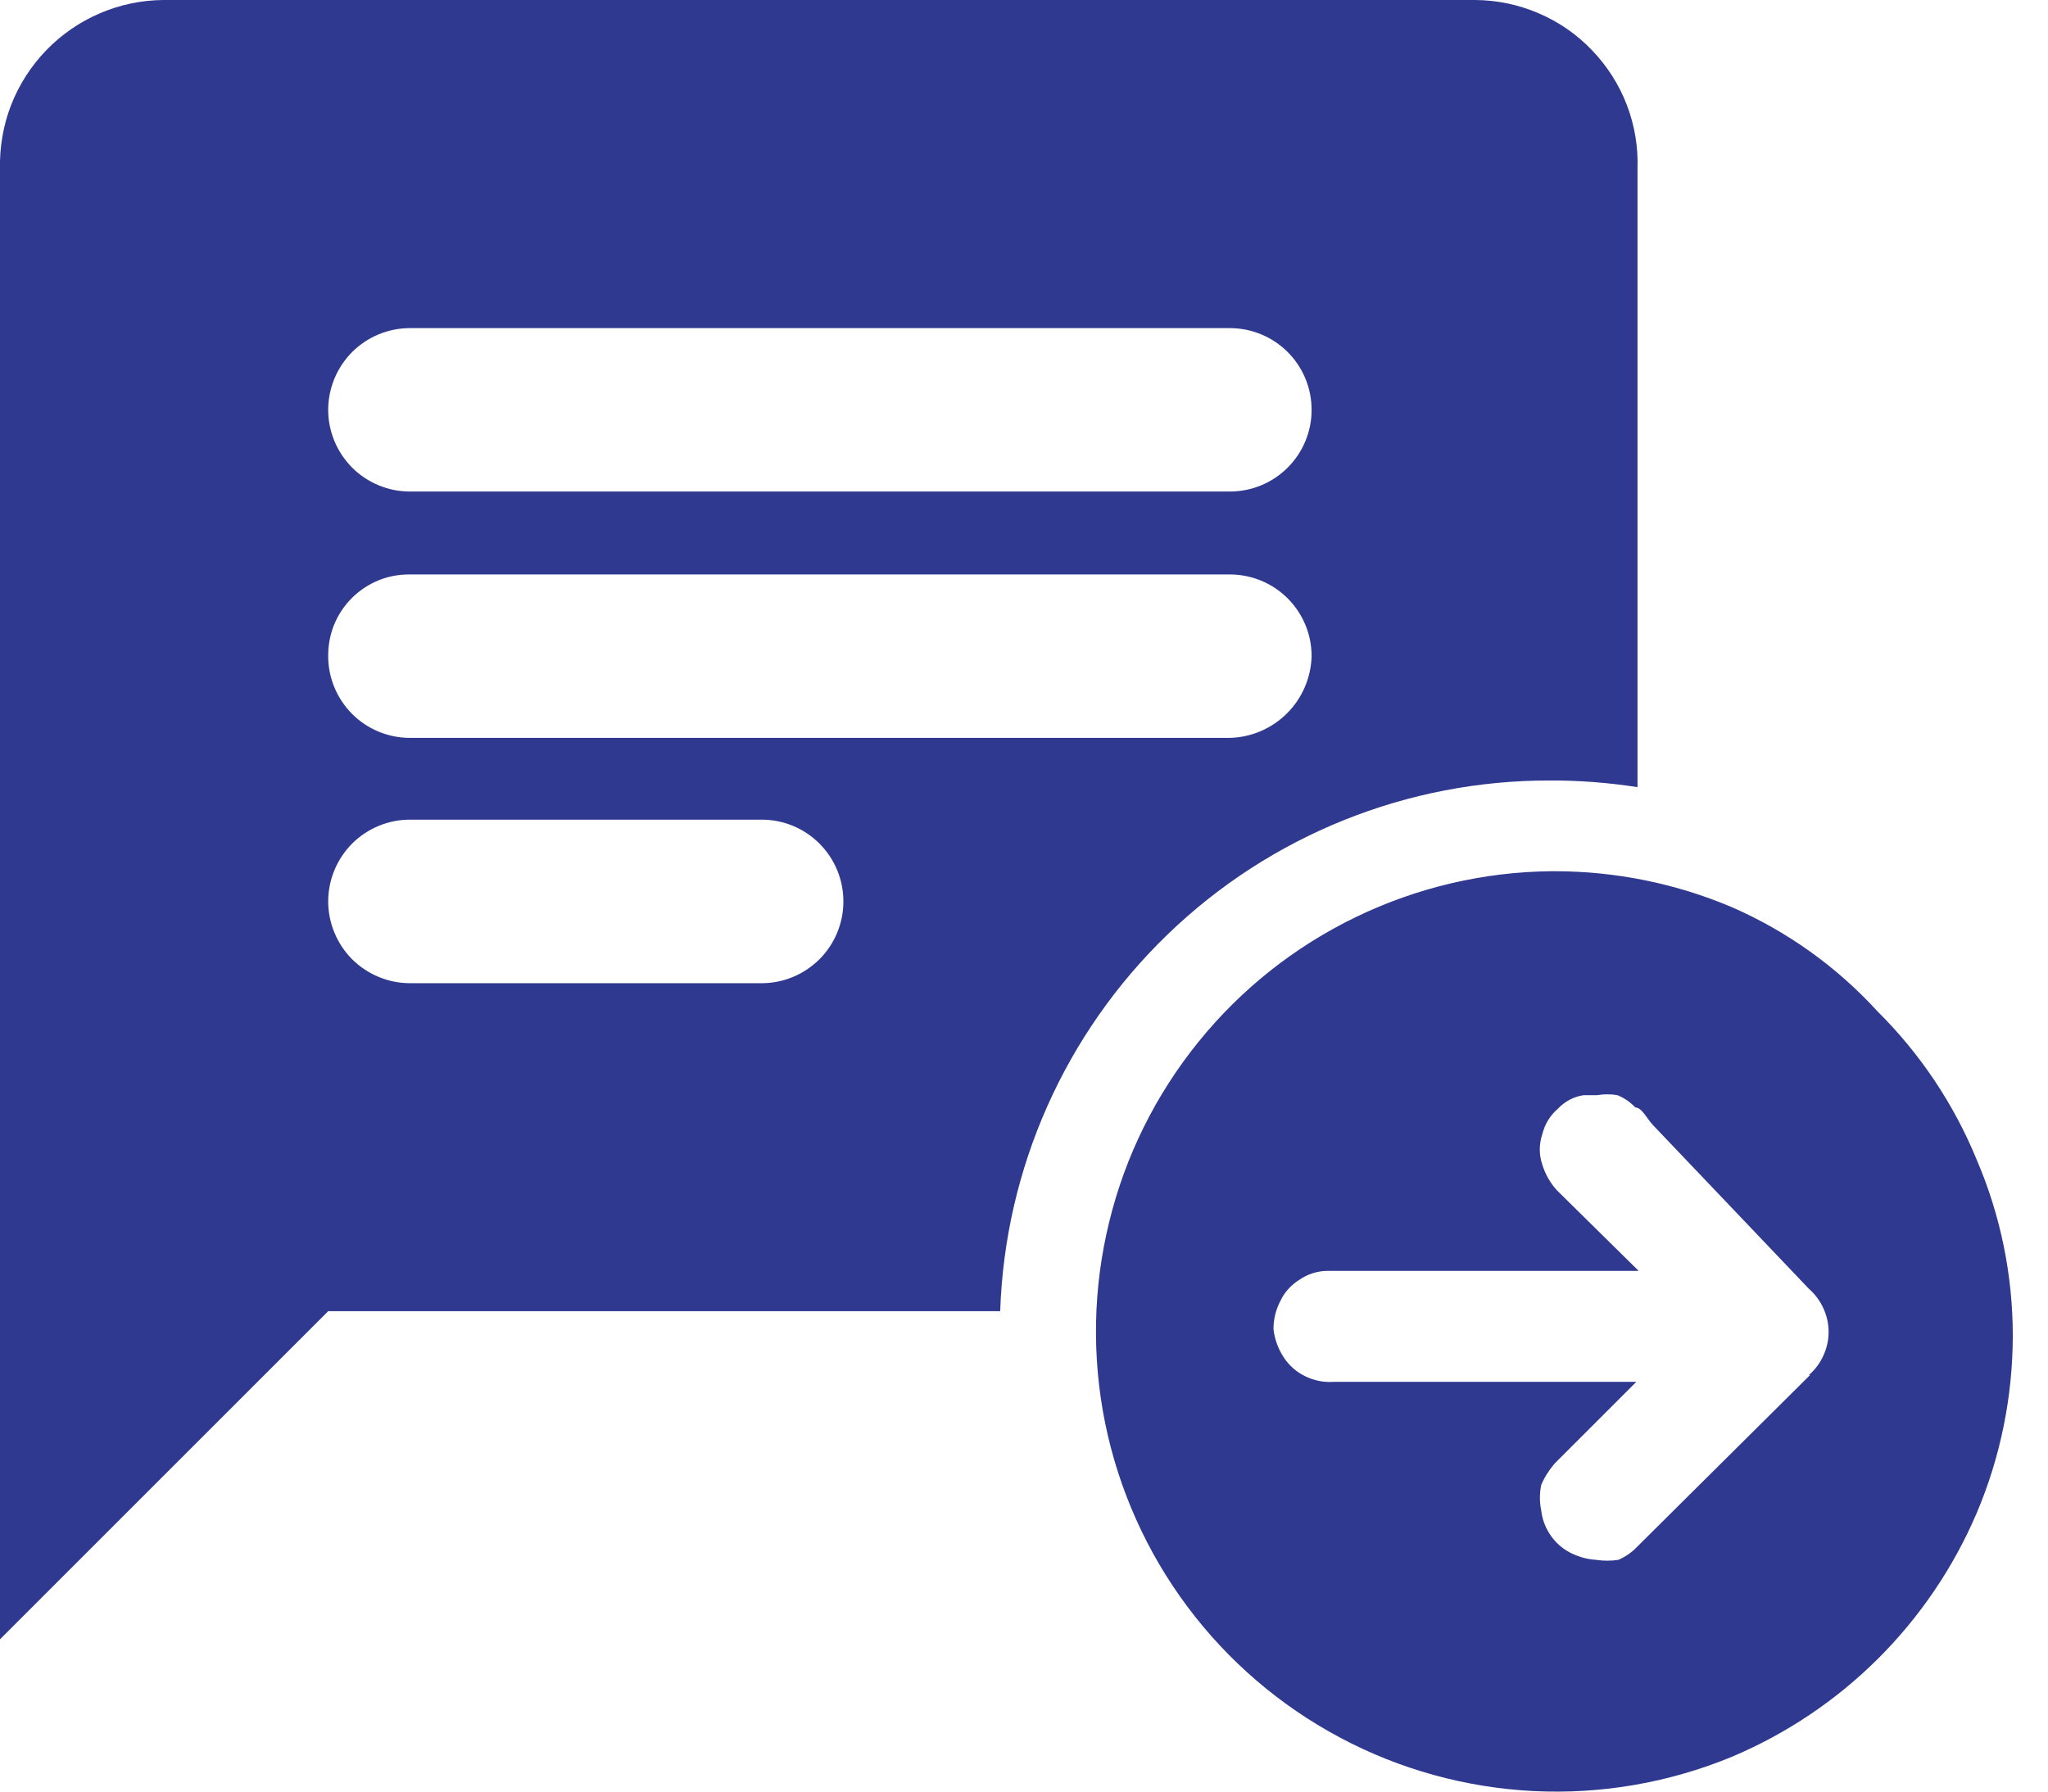 <svg width="16" height="14" viewBox="0 0 16 14" fill="none" xmlns="http://www.w3.org/2000/svg">
<path d="M11.524 0H1.278C1.107 0.001 0.938 0.036 0.78 0.104C0.623 0.171 0.481 0.269 0.362 0.392C0.243 0.515 0.149 0.661 0.087 0.82C0.025 0.98 -0.004 1.15 0 1.321V12.81L2.564 10.246H7.814C7.851 9.132 8.32 8.076 9.122 7.302C9.924 6.527 10.996 6.096 12.111 6.099C12.339 6.098 12.567 6.116 12.793 6.151V1.321C12.799 1.151 12.771 0.98 12.71 0.821C12.649 0.661 12.556 0.516 12.438 0.393C12.32 0.269 12.178 0.171 12.021 0.104C11.864 0.036 11.695 0.001 11.524 0ZM5.951 7.683H3.203C3.034 7.683 2.871 7.615 2.751 7.496C2.632 7.376 2.564 7.213 2.564 7.044C2.564 6.874 2.632 6.712 2.751 6.592C2.871 6.472 3.034 6.405 3.203 6.405H5.951C6.12 6.405 6.282 6.472 6.402 6.592C6.522 6.712 6.589 6.874 6.589 7.044C6.589 7.213 6.522 7.376 6.402 7.496C6.282 7.615 6.12 7.683 5.951 7.683ZM9.608 5.766H3.203C3.034 5.766 2.871 5.699 2.751 5.579C2.632 5.459 2.564 5.297 2.564 5.128C2.563 5.043 2.579 4.96 2.61 4.882C2.642 4.804 2.689 4.733 2.749 4.673C2.808 4.614 2.879 4.567 2.957 4.535C3.035 4.503 3.119 4.488 3.203 4.489H9.608C9.778 4.489 9.94 4.556 10.06 4.676C10.18 4.796 10.247 4.958 10.247 5.128C10.242 5.296 10.174 5.455 10.055 5.574C9.936 5.693 9.776 5.762 9.608 5.766ZM9.608 3.841H3.203C3.034 3.841 2.871 3.774 2.751 3.654C2.632 3.534 2.564 3.372 2.564 3.203C2.564 3.033 2.632 2.871 2.751 2.751C2.871 2.631 3.034 2.564 3.203 2.564H9.608C9.778 2.564 9.94 2.631 10.06 2.751C10.18 2.871 10.247 3.033 10.247 3.203C10.247 3.372 10.18 3.534 10.06 3.654C9.94 3.774 9.778 3.841 9.608 3.841ZM12.119 6.808C11.59 6.813 11.068 6.936 10.591 7.167C10.114 7.398 9.694 7.731 9.361 8.144C9.028 8.556 8.79 9.036 8.665 9.551C8.539 10.066 8.529 10.602 8.634 11.121C8.74 11.64 8.959 12.13 9.276 12.554C9.593 12.979 10 13.328 10.467 13.577C10.935 13.827 11.451 13.969 11.981 13.996C12.51 14.022 13.038 13.931 13.528 13.729C14.39 13.366 15.077 12.682 15.444 11.821C15.629 11.384 15.724 10.914 15.725 10.439C15.725 9.967 15.63 9.499 15.444 9.065C15.266 8.629 15.001 8.233 14.666 7.901C14.348 7.553 13.96 7.276 13.528 7.088C13.091 6.903 12.62 6.808 12.146 6.808H12.119ZM14.141 10.745L13.974 10.911L12.793 12.084C12.751 12.129 12.701 12.164 12.644 12.189C12.586 12.198 12.527 12.198 12.469 12.189C12.389 12.184 12.311 12.16 12.242 12.119C12.185 12.084 12.137 12.036 12.102 11.979C12.069 11.926 12.048 11.866 12.041 11.804C12.027 11.738 12.027 11.669 12.041 11.603C12.067 11.542 12.103 11.486 12.146 11.436L12.399 11.183L12.504 11.078L12.784 10.798H10.422C10.345 10.804 10.268 10.789 10.198 10.755C10.129 10.722 10.07 10.67 10.028 10.605C9.985 10.539 9.958 10.464 9.949 10.386C9.949 10.31 9.967 10.235 10.002 10.168C10.034 10.099 10.086 10.041 10.151 10.001C10.215 9.956 10.291 9.932 10.369 9.931H12.802L12.163 9.301C12.111 9.244 12.072 9.175 12.049 9.1C12.023 9.024 12.023 8.94 12.049 8.864C12.068 8.785 12.111 8.715 12.172 8.663C12.226 8.606 12.296 8.569 12.373 8.558H12.478C12.53 8.549 12.584 8.549 12.636 8.558C12.689 8.579 12.736 8.612 12.776 8.654C12.828 8.654 12.872 8.75 12.916 8.794L14.132 10.071C14.18 10.113 14.219 10.165 14.245 10.223C14.272 10.281 14.286 10.344 14.286 10.408C14.286 10.472 14.272 10.535 14.245 10.593C14.219 10.652 14.18 10.703 14.132 10.745H14.141Z" fill="#2F3990"/>
</svg>
